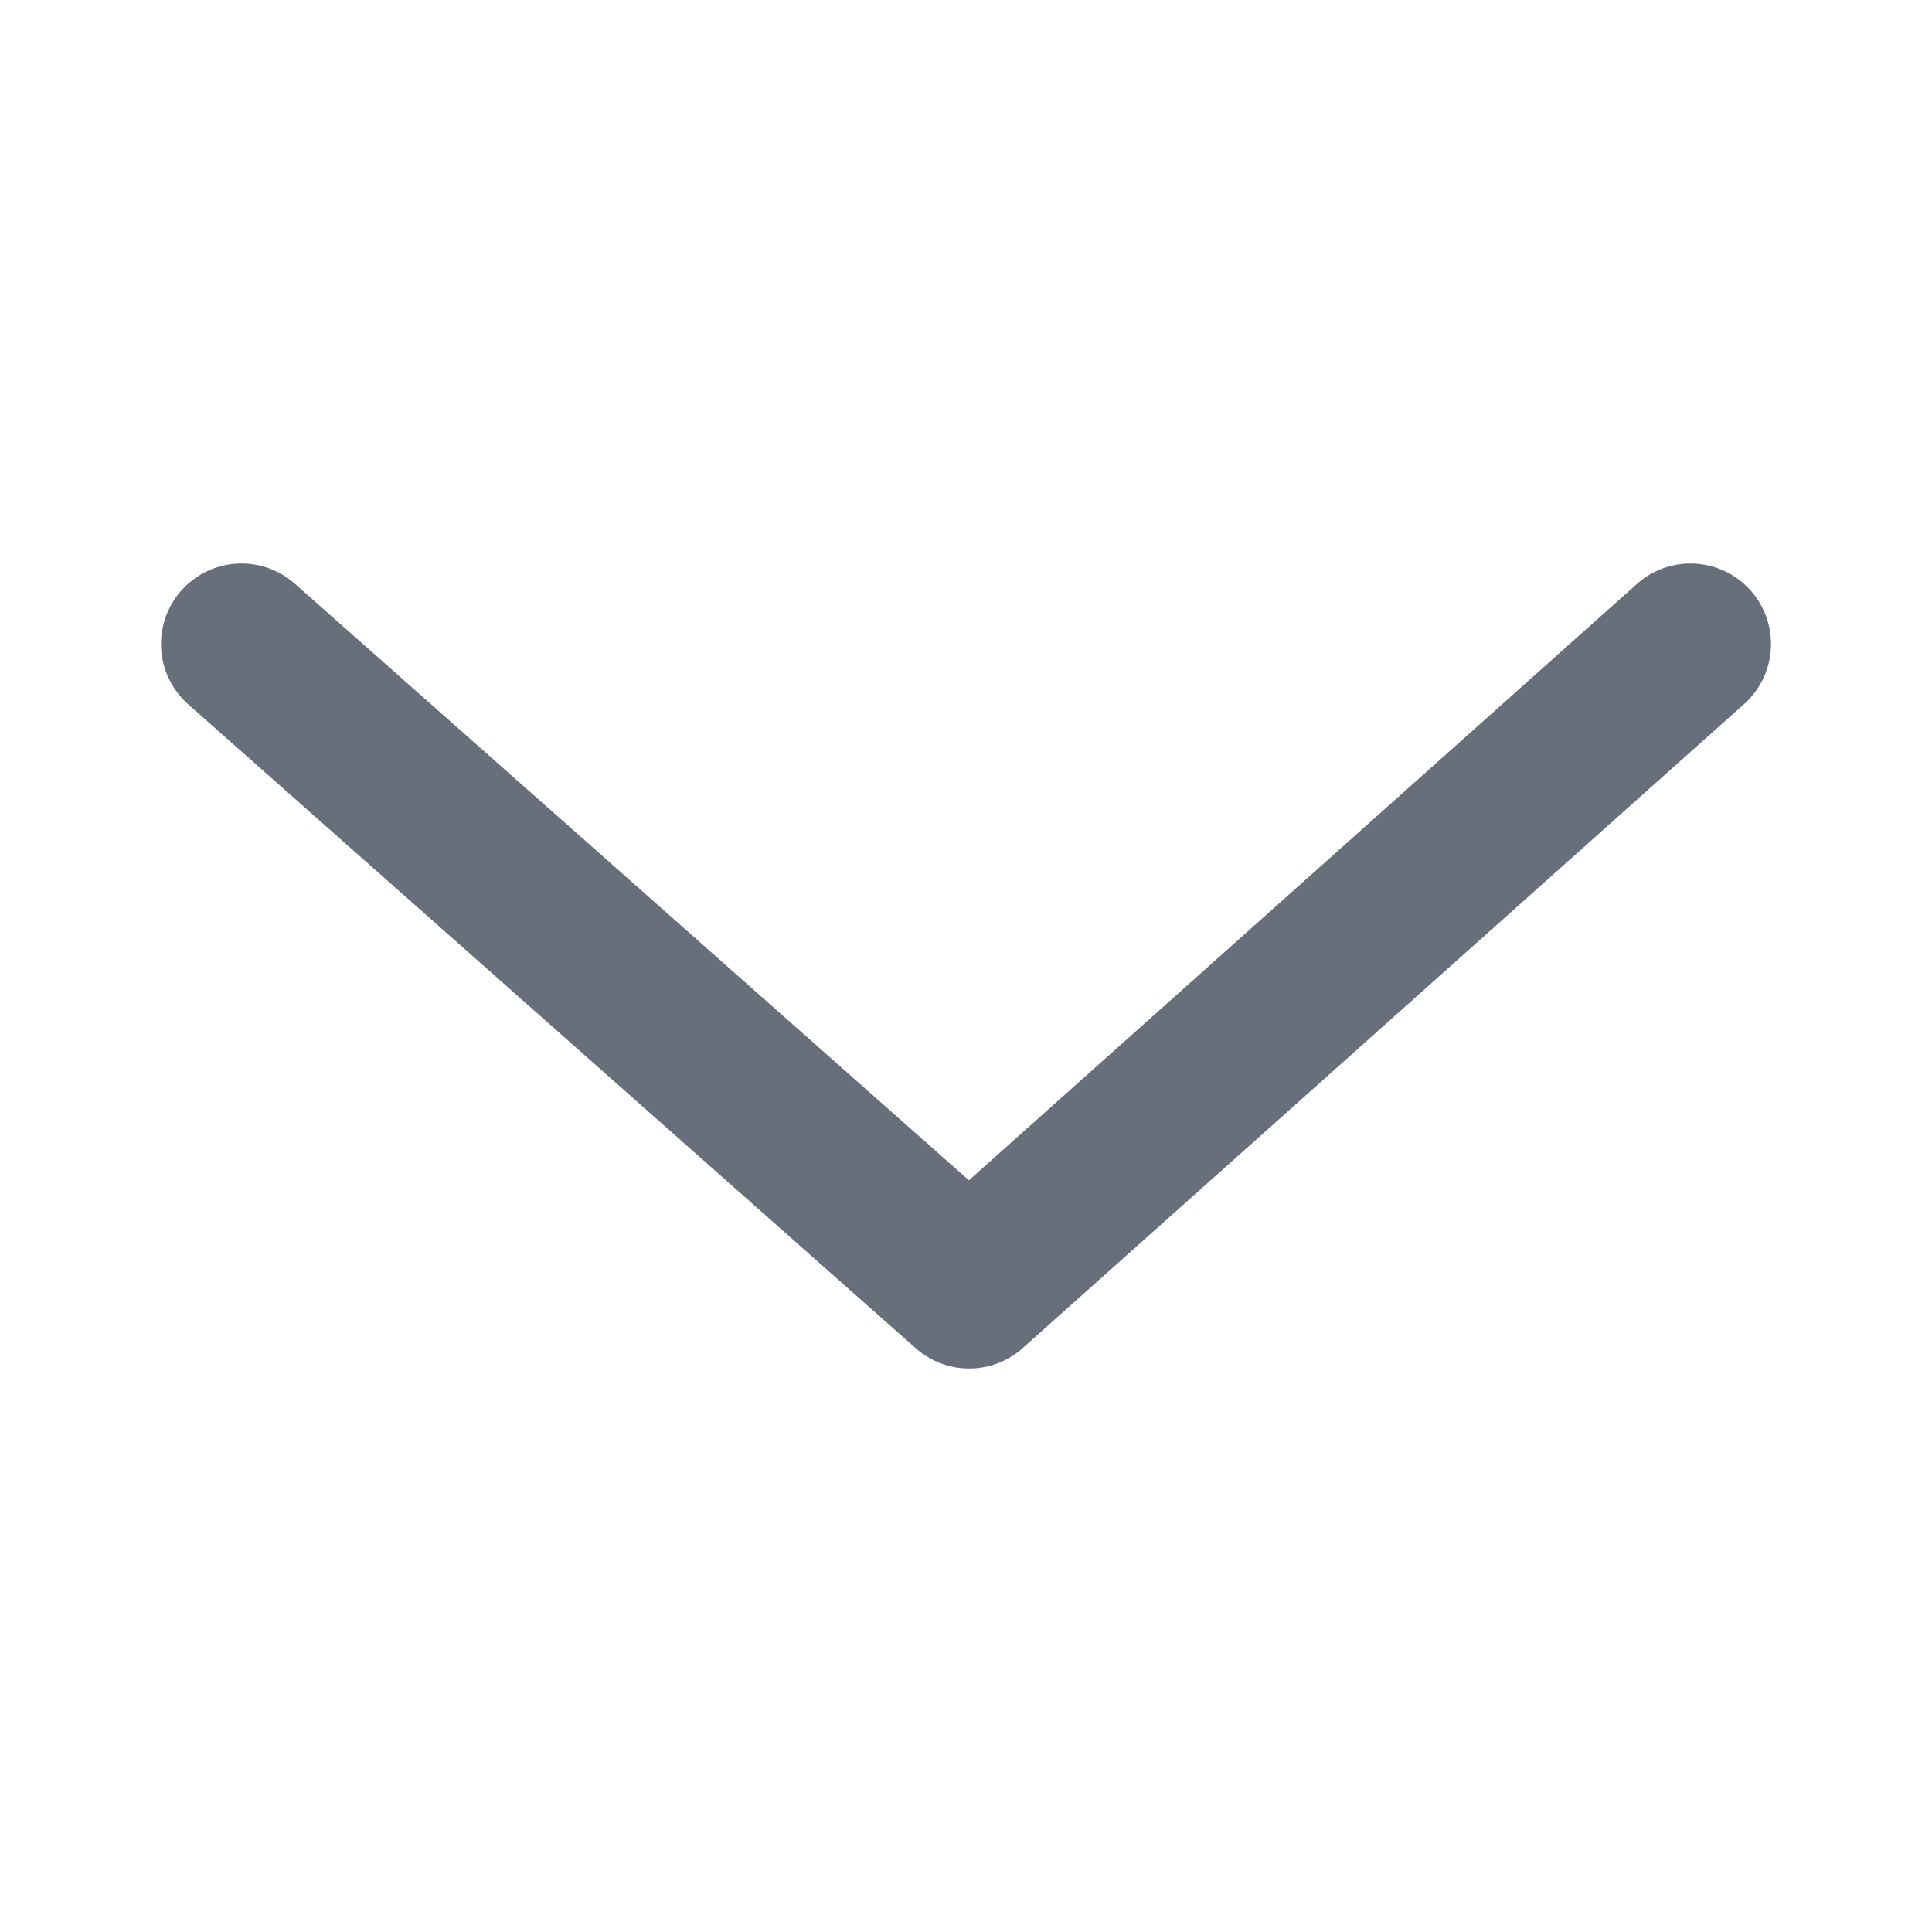 <svg width="24" height="24" viewBox="0 0 24 24" fill="none" xmlns="http://www.w3.org/2000/svg">
<path d="M3 8L12.039 16L21 8" stroke="#676F7B" stroke-width="2" stroke-linecap="round" stroke-linejoin="round"/>
</svg>
